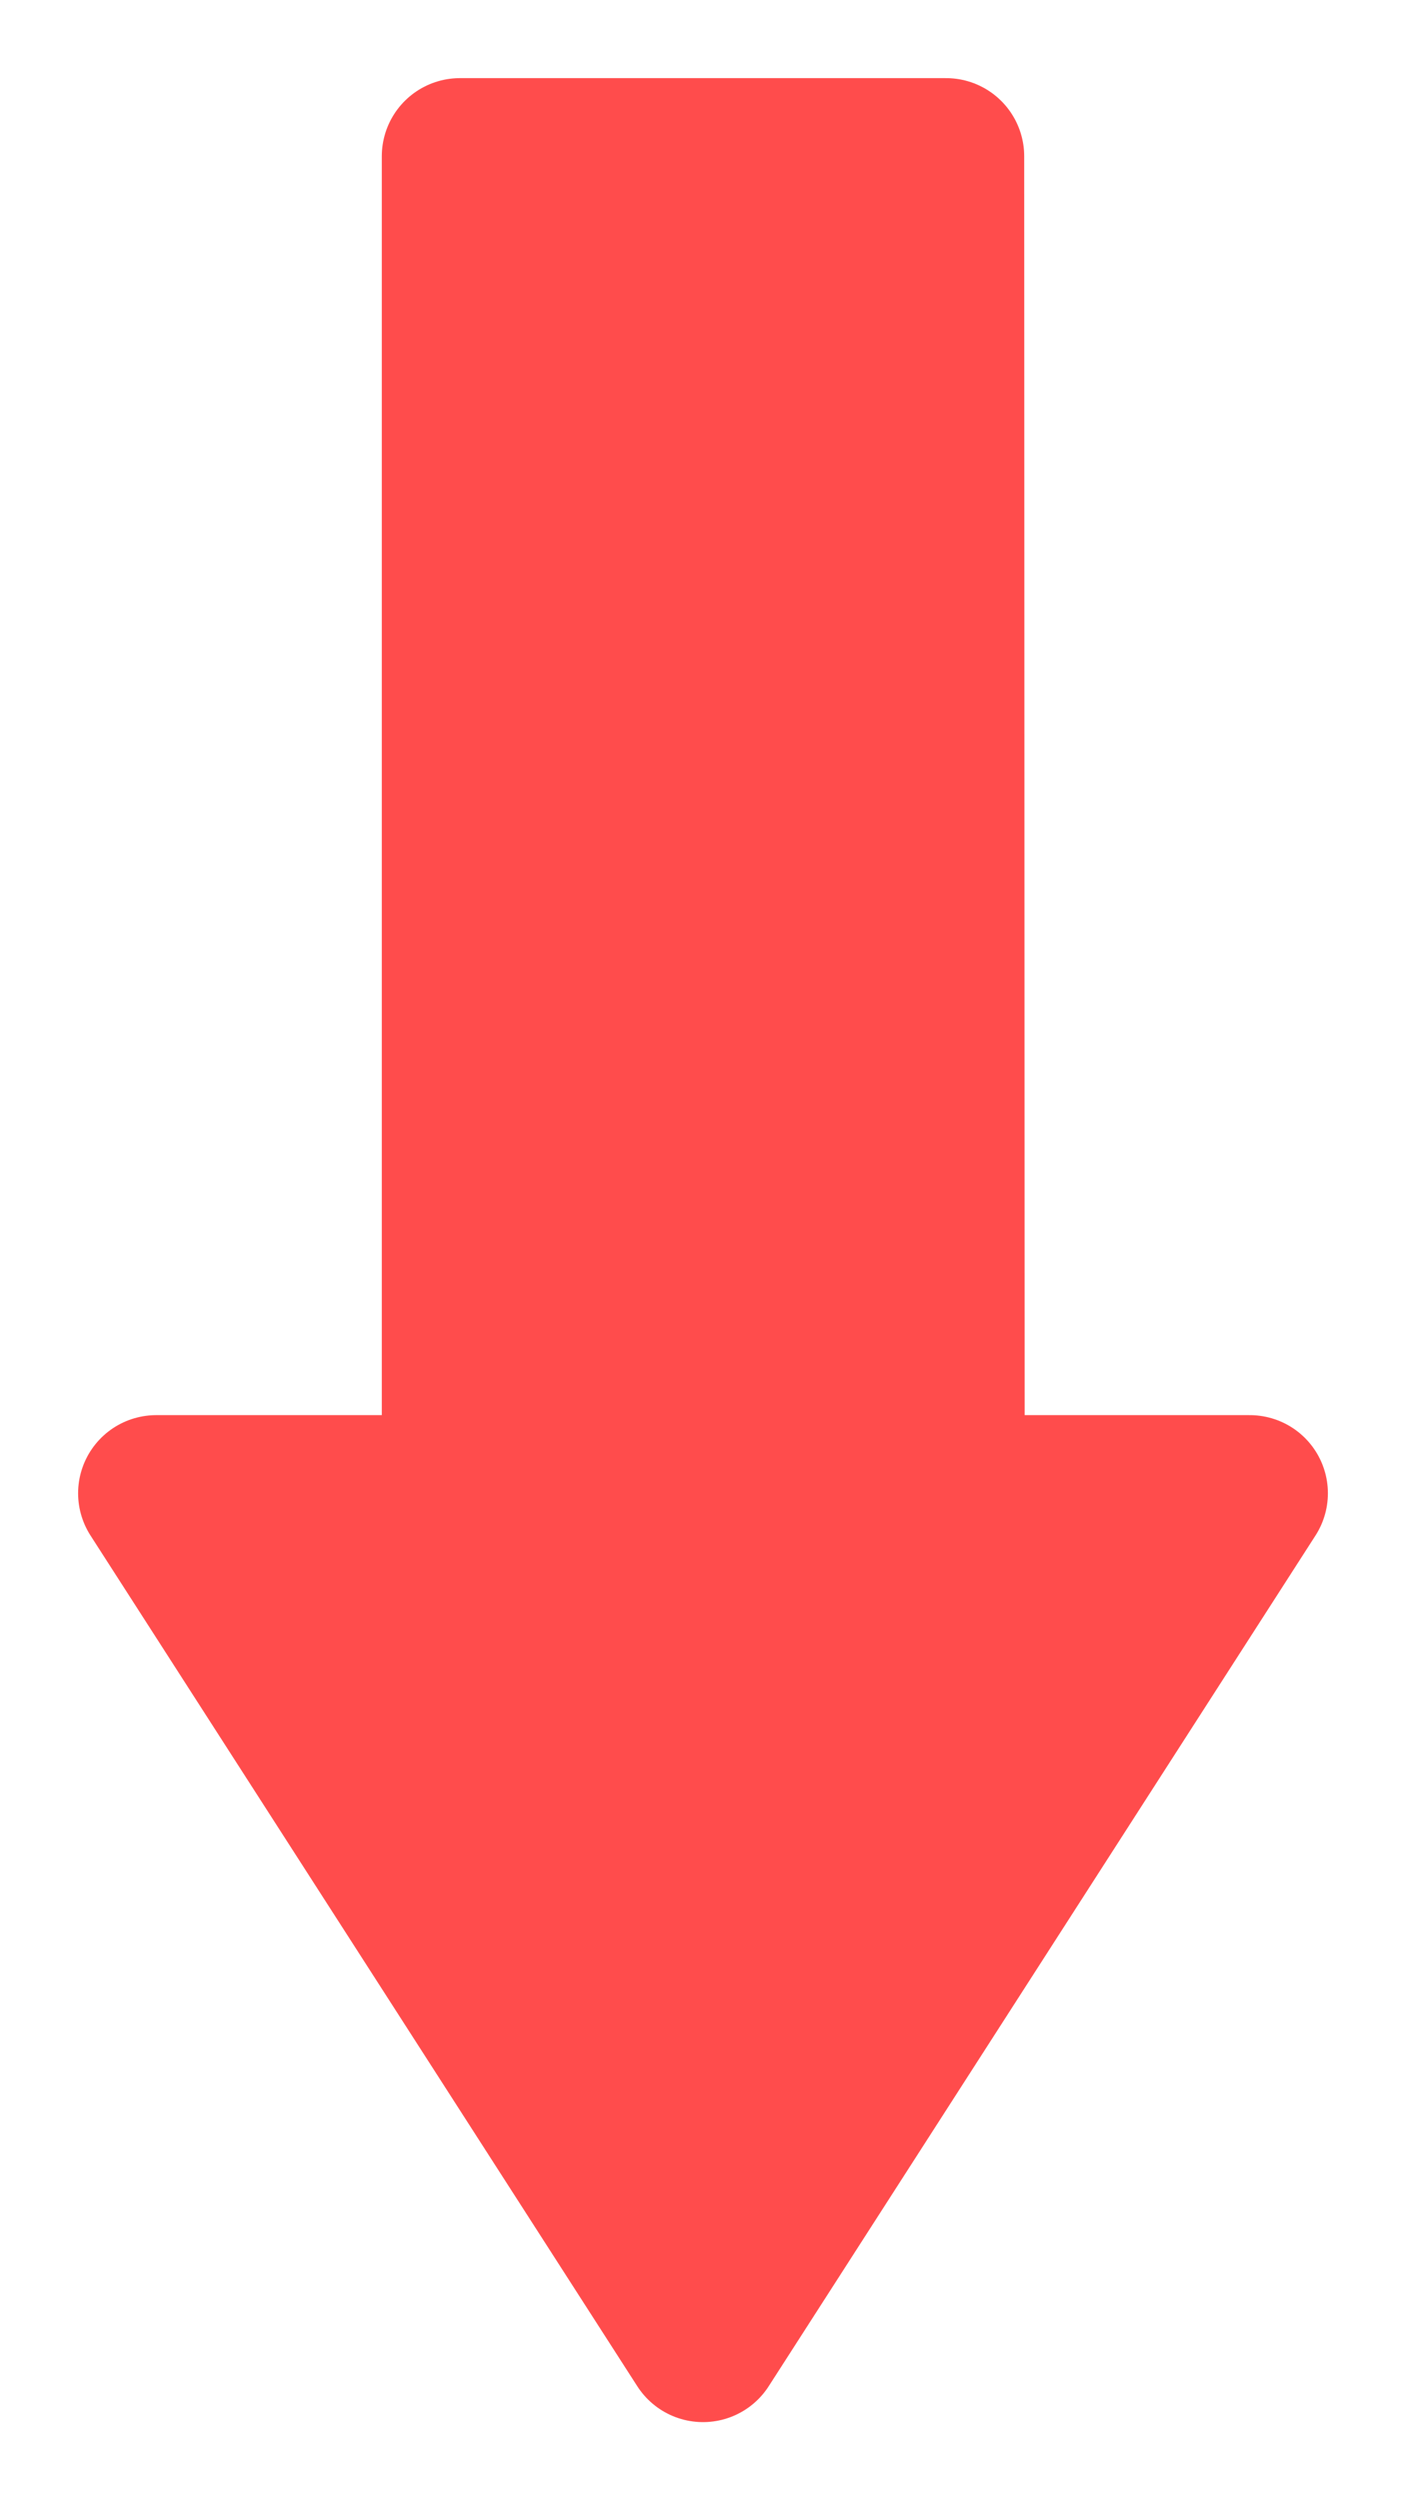 <svg width="9" height="16" viewBox="0 0 9 16" fill="none" xmlns="http://www.w3.org/2000/svg">
<path d="M4.5 15L8 9.556L6.059 9.556L6.056 1L2.944 1L2.944 9.556L1 9.556L4.5 15Z" fill="#FF4C4C" stroke="#FF4C4C" stroke-linecap="round" stroke-linejoin="round"/>
</svg>

